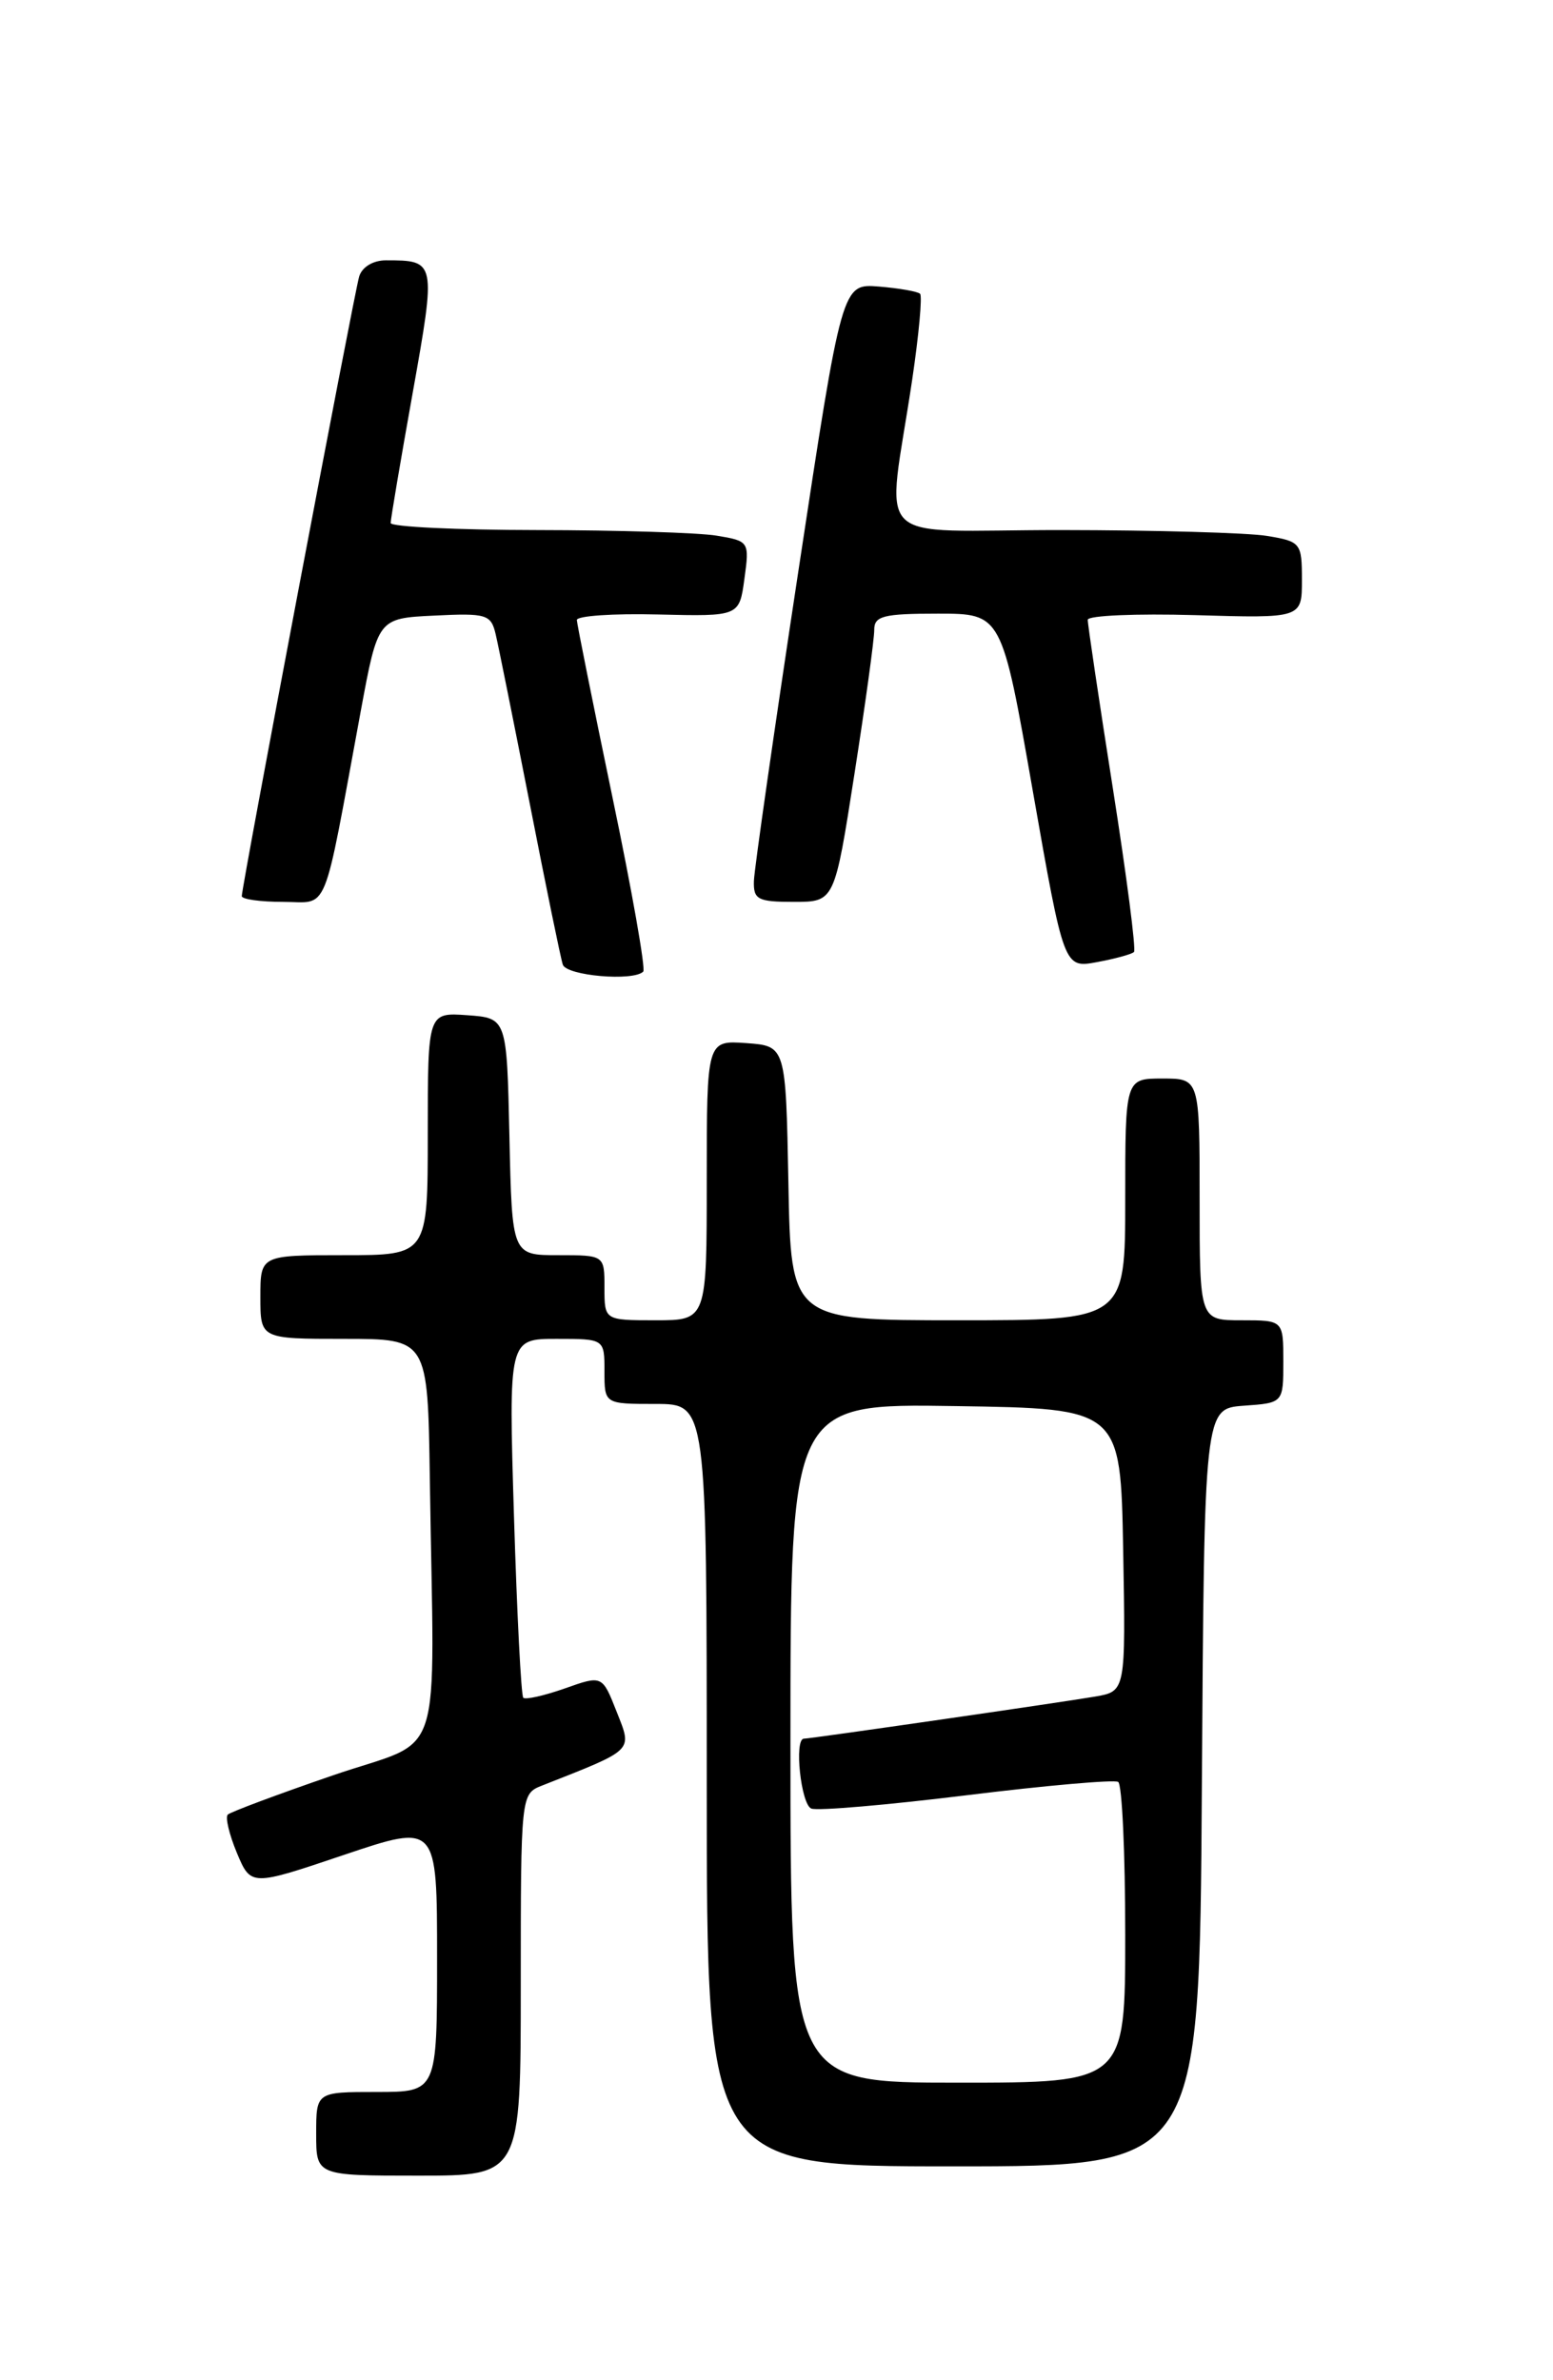 <?xml version="1.0" encoding="UTF-8" standalone="no"?>
<!DOCTYPE svg PUBLIC "-//W3C//DTD SVG 1.1//EN" "http://www.w3.org/Graphics/SVG/1.1/DTD/svg11.dtd" >
<svg xmlns="http://www.w3.org/2000/svg" xmlns:xlink="http://www.w3.org/1999/xlink" version="1.1" viewBox="0 0 167 256">
 <g >
 <path fill="currentColor"
d=" M 56.00 213.48 C 56.00 193.12 56.02 192.94 58.25 192.06 C 68.31 188.09 68.00 188.40 66.31 184.10 C 64.76 180.17 64.76 180.17 60.73 181.60 C 58.51 182.38 56.50 182.83 56.27 182.60 C 56.04 182.37 55.59 173.59 55.27 163.09 C 54.69 144.00 54.69 144.00 59.85 144.00 C 65.00 144.00 65.00 144.00 65.00 147.50 C 65.00 151.00 65.00 151.00 70.50 151.00 C 76.00 151.00 76.00 151.00 76.00 192.00 C 76.00 233.00 76.00 233.00 102.49 233.00 C 128.98 233.00 128.98 233.00 129.24 192.25 C 129.50 151.50 129.50 151.50 133.75 151.19 C 138.00 150.89 138.00 150.89 138.00 146.44 C 138.00 142.00 138.00 142.00 133.50 142.00 C 129.00 142.00 129.00 142.00 129.00 129.00 C 129.00 116.00 129.00 116.00 125.00 116.00 C 121.00 116.00 121.00 116.00 121.00 129.00 C 121.00 142.00 121.00 142.00 103.03 142.00 C 85.05 142.00 85.05 142.00 84.78 127.25 C 84.50 112.50 84.50 112.50 80.25 112.19 C 76.00 111.89 76.00 111.89 76.00 126.94 C 76.00 142.00 76.00 142.00 70.50 142.00 C 65.00 142.00 65.00 142.00 65.00 138.50 C 65.00 135.00 65.00 135.00 60.03 135.00 C 55.06 135.00 55.06 135.00 54.78 122.25 C 54.50 109.50 54.50 109.50 50.25 109.19 C 46.00 108.89 46.00 108.89 46.00 121.94 C 46.00 135.00 46.00 135.00 37.00 135.00 C 28.00 135.00 28.00 135.00 28.00 139.50 C 28.00 144.00 28.00 144.00 37.00 144.00 C 46.00 144.00 46.00 144.00 46.22 159.00 C 46.68 190.72 47.98 186.75 35.76 190.96 C 29.85 192.99 24.78 194.89 24.49 195.17 C 24.21 195.46 24.65 197.31 25.47 199.28 C 26.98 202.88 26.98 202.88 36.99 199.50 C 47.00 196.13 47.00 196.13 47.00 210.57 C 47.00 225.00 47.00 225.00 40.50 225.00 C 34.00 225.00 34.00 225.00 34.00 229.50 C 34.00 234.00 34.00 234.00 45.00 234.00 C 56.00 234.00 56.00 234.00 56.00 213.48 Z  M 69.17 104.50 C 69.44 104.22 67.96 95.79 65.86 85.75 C 63.77 75.71 62.05 67.13 62.03 66.69 C 62.01 66.24 65.94 65.97 70.75 66.09 C 79.50 66.30 79.50 66.30 80.05 62.25 C 80.60 58.25 80.56 58.19 77.05 57.61 C 75.10 57.29 66.41 57.02 57.75 57.01 C 49.09 57.00 42.00 56.66 42.01 56.25 C 42.01 55.84 43.07 49.56 44.37 42.30 C 46.91 28.05 46.90 28.00 41.49 28.00 C 40.11 28.00 38.92 28.73 38.62 29.75 C 38.07 31.62 26.00 95.33 26.00 96.38 C 26.00 96.72 27.99 97.00 30.43 97.00 C 35.45 97.00 34.63 99.00 38.79 76.50 C 40.64 66.50 40.64 66.50 46.70 66.21 C 52.31 65.93 52.80 66.08 53.30 68.21 C 53.60 69.47 55.25 77.70 56.98 86.50 C 58.70 95.30 60.29 103.06 60.52 103.75 C 60.92 104.95 68.10 105.57 69.17 104.50 Z  M 121.94 102.39 C 122.18 102.15 121.15 94.21 119.66 84.73 C 118.17 75.25 116.96 67.12 116.97 66.66 C 116.99 66.20 122.18 65.98 128.50 66.16 C 140.00 66.50 140.00 66.50 140.00 62.38 C 140.00 58.40 139.88 58.24 136.25 57.64 C 134.19 57.30 124.23 57.02 114.12 57.01 C 93.20 57.00 95.37 59.19 98.10 40.78 C 98.81 35.98 99.19 31.85 98.94 31.60 C 98.69 31.35 96.69 31.00 94.51 30.82 C 90.54 30.50 90.54 30.50 85.84 61.50 C 83.25 78.55 81.11 93.51 81.07 94.75 C 81.01 96.75 81.48 97.00 85.37 97.00 C 89.74 97.00 89.74 97.00 91.88 83.25 C 93.06 75.69 94.02 68.71 94.01 67.75 C 94.00 66.25 94.99 66.00 100.86 66.00 C 107.72 66.00 107.72 66.00 111.06 85.07 C 114.41 104.14 114.41 104.14 117.96 103.48 C 119.91 103.12 121.70 102.63 121.94 102.39 Z  M 85.00 187.48 C 85.00 150.95 85.00 150.95 102.75 151.23 C 120.50 151.50 120.50 151.50 120.78 166.70 C 121.05 181.90 121.05 181.90 117.78 182.47 C 114.17 183.09 87.16 187.00 86.45 187.00 C 85.37 187.00 86.13 194.11 87.25 194.52 C 87.94 194.78 95.47 194.13 103.99 193.08 C 112.51 192.03 119.82 191.39 120.24 191.65 C 120.66 191.91 121.00 199.29 121.00 208.06 C 121.00 224.00 121.00 224.00 103.00 224.00 C 85.00 224.00 85.00 224.00 85.00 187.48 Z "/>
</g>
</svg>
